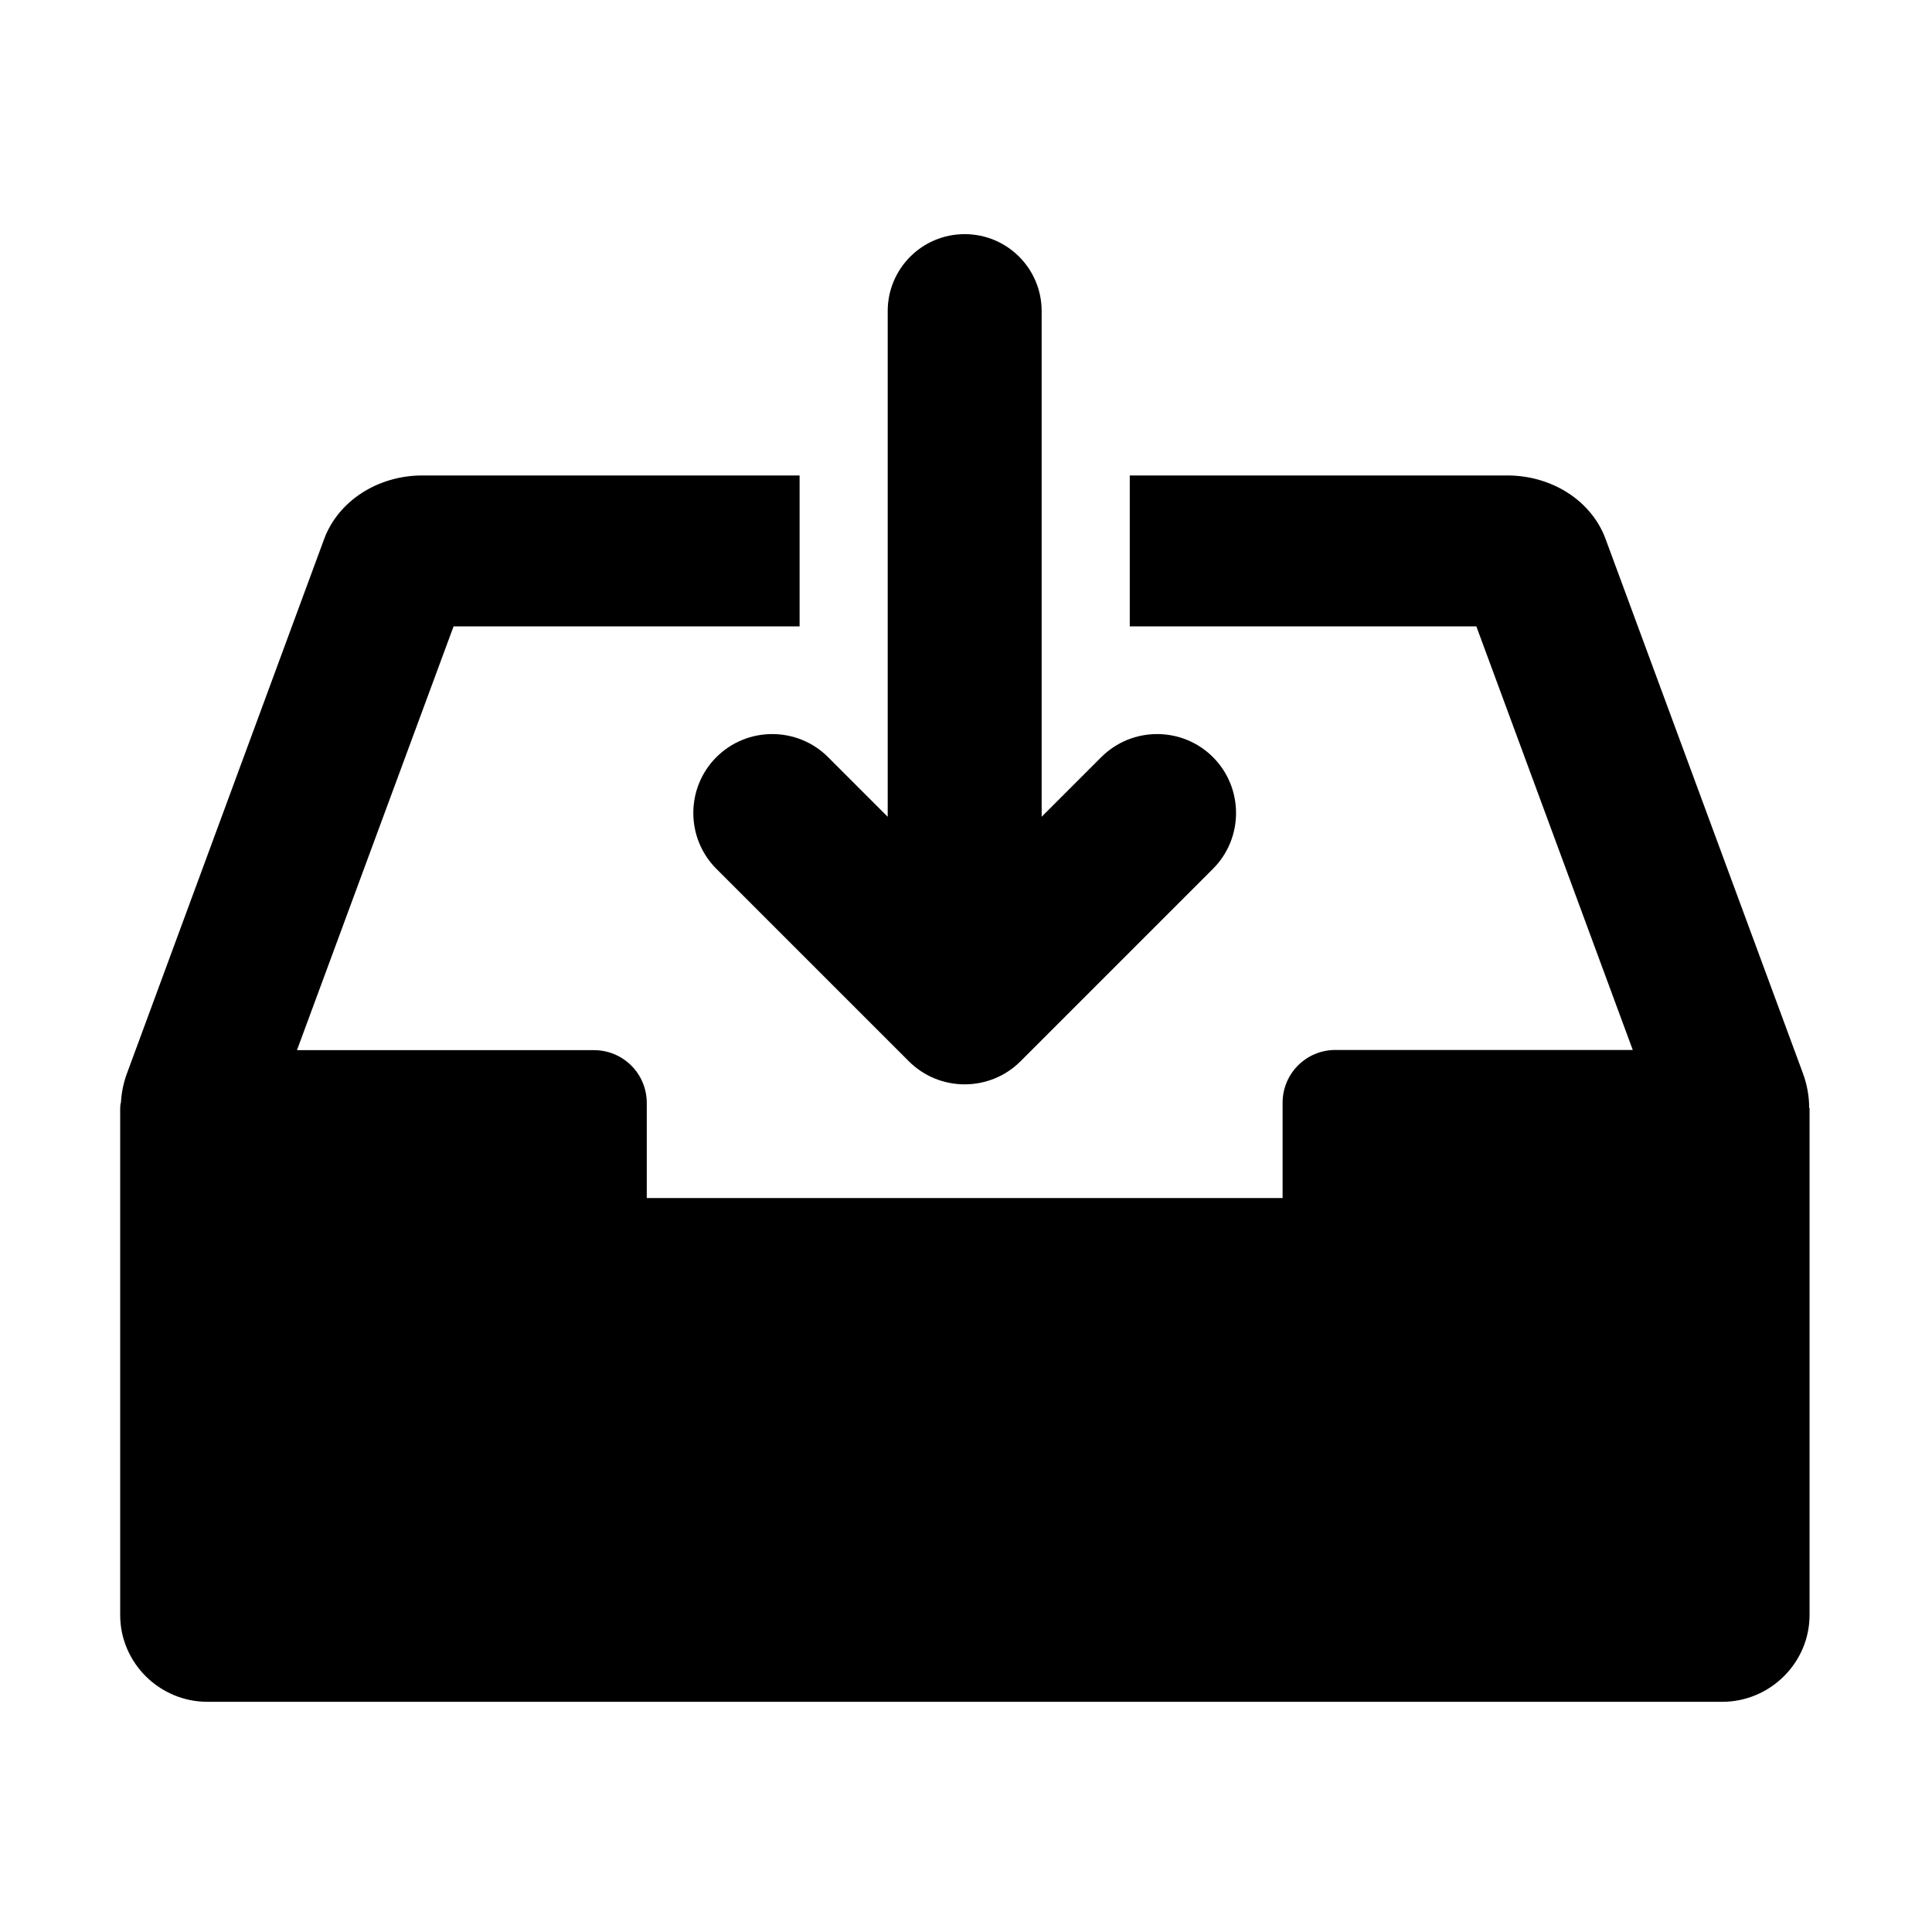 <?xml version="1.0" standalone="no"?><!DOCTYPE svg PUBLIC "-//W3C//DTD SVG 1.1//EN" "http://www.w3.org/Graphics/SVG/1.1/DTD/svg11.dtd"><svg t="1642430011603" class="icon" viewBox="0 0 1024 1024" version="1.1" xmlns="http://www.w3.org/2000/svg" p-id="7511" xmlns:xlink="http://www.w3.org/1999/xlink" width="200" height="200"><defs><style type="text/css"></style></defs><path d="M379.7 401.3c-16.3 16.3-16.3 42.9 0 59.2l102 102c16.3 16.3 42.9 16.3 59.2 0l102-102c16.3-16.3 16.3-42.9 0-59.2-16.3-16.3-42.9-16.3-59.2 0l-31.6 31.6v-268c0-22.6-18.3-40.8-40.8-40.8-22.6 0-40.8 18.3-40.8 40.8v268l-31.6-31.6c-16.3-16.3-42.9-16.3-59.2 0z" p-id="7512"></path><path d="M958.9 587.2c0-6.1-1.1-12.3-3.3-18.3L851 285.7c-7.4-20.2-28.4-33.7-52.1-33.7H598.8v80h183.7l82.9 224.5H707.8c-15.5 0-28 12.5-28 28V635h-337v-50.4c0-15.5-12.5-28-28-28H157.4l83-224.6h183.4v-80H223.9c-23.7 0-44.6 13.5-52.1 33.7L67.3 568.9c-1.9 5.1-2.9 10.3-3.2 15.4-0.3 1-0.4 2-0.4 3.1V856c0 25.3 20.8 46 46.3 46h802.8c25.4 0 46.3-20.7 46.3-46V587.3c-0.2 0-0.2-0.1-0.2-0.1z" p-id="7513"></path></svg>